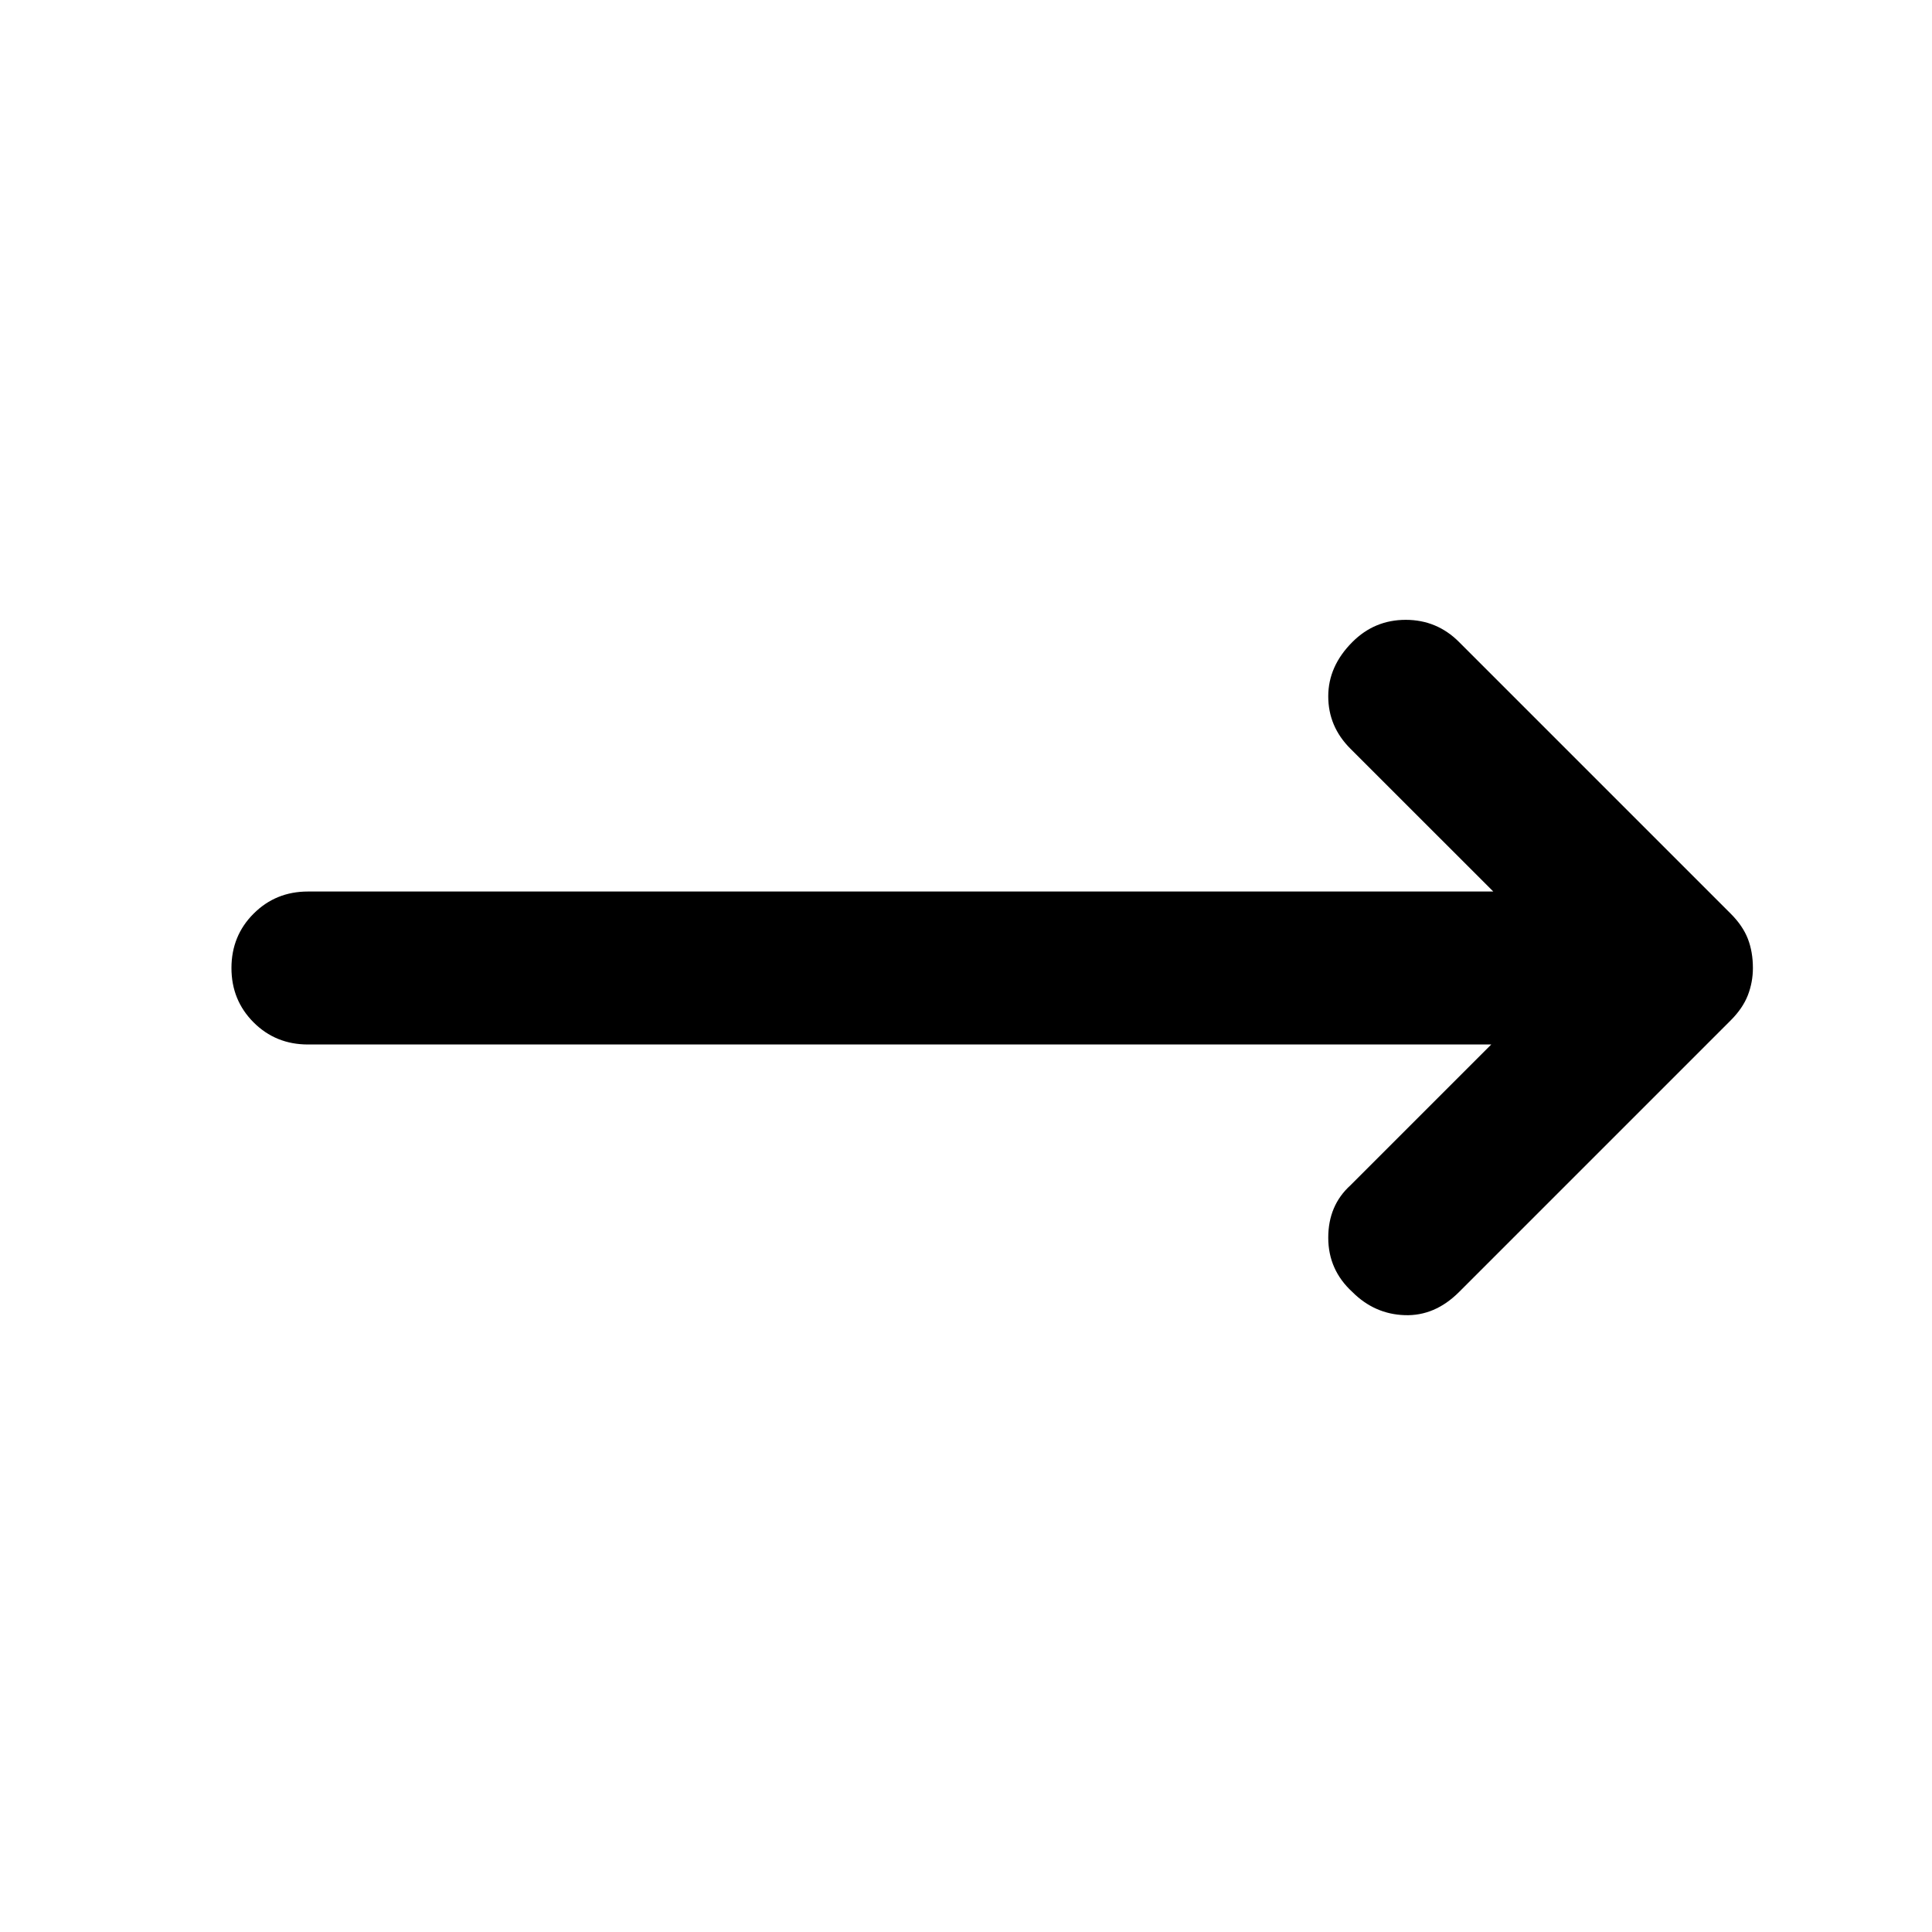 <svg xmlns="http://www.w3.org/2000/svg" height="40" width="40"><path d="M30.875 21.625h-24.5q-.667 0-1.125-.458-.458-.459-.458-1.125 0-.667.458-1.125.458-.459 1.125-.459h24.542L27.958 15.5q-.458-.458-.458-1.083t.5-1.125q.458-.459 1.104-.459.646 0 1.104.459l5.625 5.625q.25.25.355.521.104.27.104.604 0 .291-.104.562-.105.271-.355.521l-5.625 5.625q-.5.5-1.125.479-.625-.021-1.083-.479-.5-.458-.5-1.125t.458-1.083Z"/></svg>